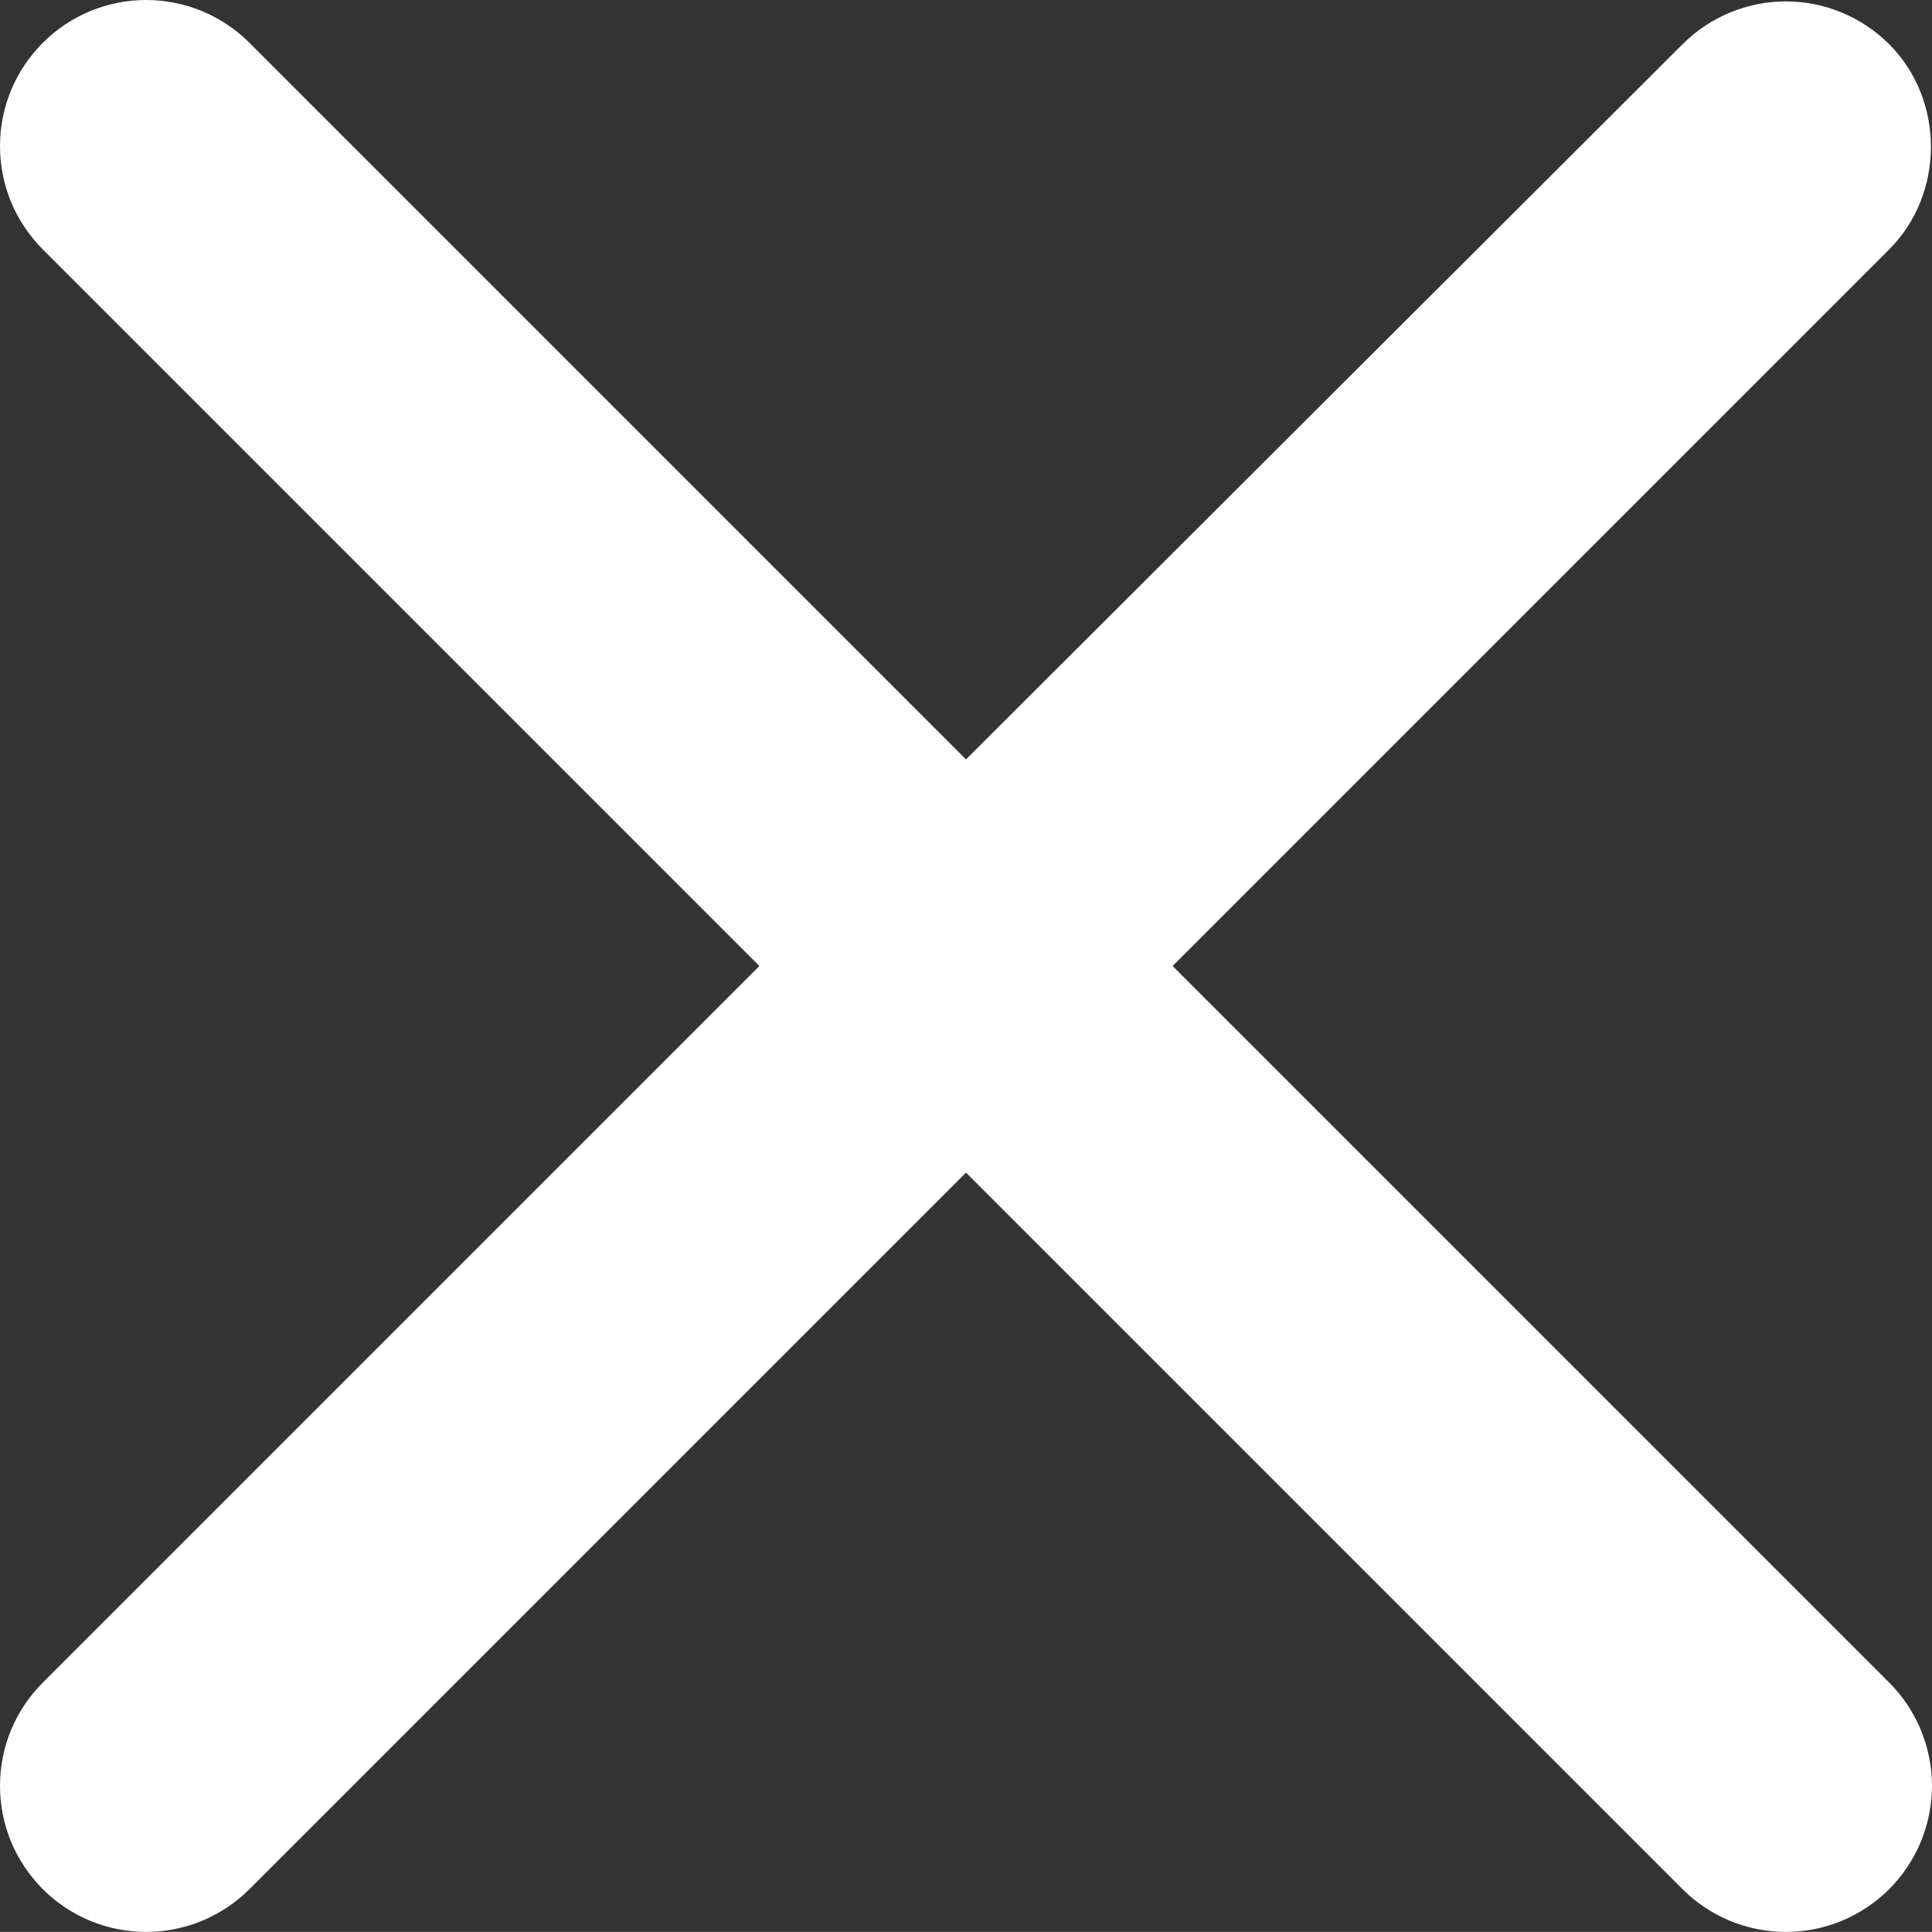<svg width="21.974" height="21.973" viewBox="0 0 21.974 21.973" fill="none" xmlns="http://www.w3.org/2000/svg" xmlns:xlink="http://www.w3.org/1999/xlink">
	<rect x="0" y="0" width="21.974" height="21.973" fill="#333333" stroke="none"/>
	<desc>
			Created with Pixso.
	</desc>
	<defs/>
	<path id="Vector" d="M21.487 0.503C21.332 0.349 21.149 0.226 20.948 0.143C20.746 0.059 20.53 0.016 20.311 0.016C20.093 0.016 19.877 0.059 19.676 0.143C19.474 0.226 19.291 0.349 19.137 0.503L10.987 8.637L2.837 0.487C2.683 0.332 2.499 0.21 2.297 0.126C2.096 0.043 1.88 0 1.662 0C1.443 0 1.228 0.043 1.026 0.126C0.824 0.21 0.641 0.332 0.487 0.487C0.333 0.641 0.21 0.824 0.126 1.026C0.043 1.227 0 1.443 0 1.662C0 1.88 0.043 2.096 0.126 2.298C0.21 2.499 0.333 2.682 0.487 2.837L8.637 10.987L0.487 19.137C0.333 19.291 0.21 19.474 0.126 19.676C0.043 19.877 0 20.093 0 20.312C0 20.53 0.043 20.746 0.126 20.948C0.21 21.149 0.333 21.332 0.487 21.487C0.641 21.641 0.824 21.763 1.026 21.847C1.228 21.93 1.443 21.973 1.662 21.973C1.88 21.973 2.096 21.93 2.297 21.847C2.499 21.763 2.683 21.641 2.837 21.487L10.987 13.337L19.137 21.487C19.291 21.641 19.474 21.763 19.676 21.847C19.877 21.93 20.093 21.973 20.311 21.973C20.53 21.973 20.746 21.93 20.948 21.847C21.149 21.763 21.332 21.641 21.487 21.487C21.641 21.332 21.763 21.149 21.847 20.948C21.93 20.746 21.974 20.53 21.974 20.312C21.974 20.093 21.93 19.877 21.847 19.676C21.763 19.474 21.641 19.291 21.487 19.137L13.337 10.987L21.487 2.837C22.12 2.203 22.12 1.137 21.487 0.503Z" fill="#FFFFFF" fill-opacity="1" fill-rule="nonzero"/>
</svg>
